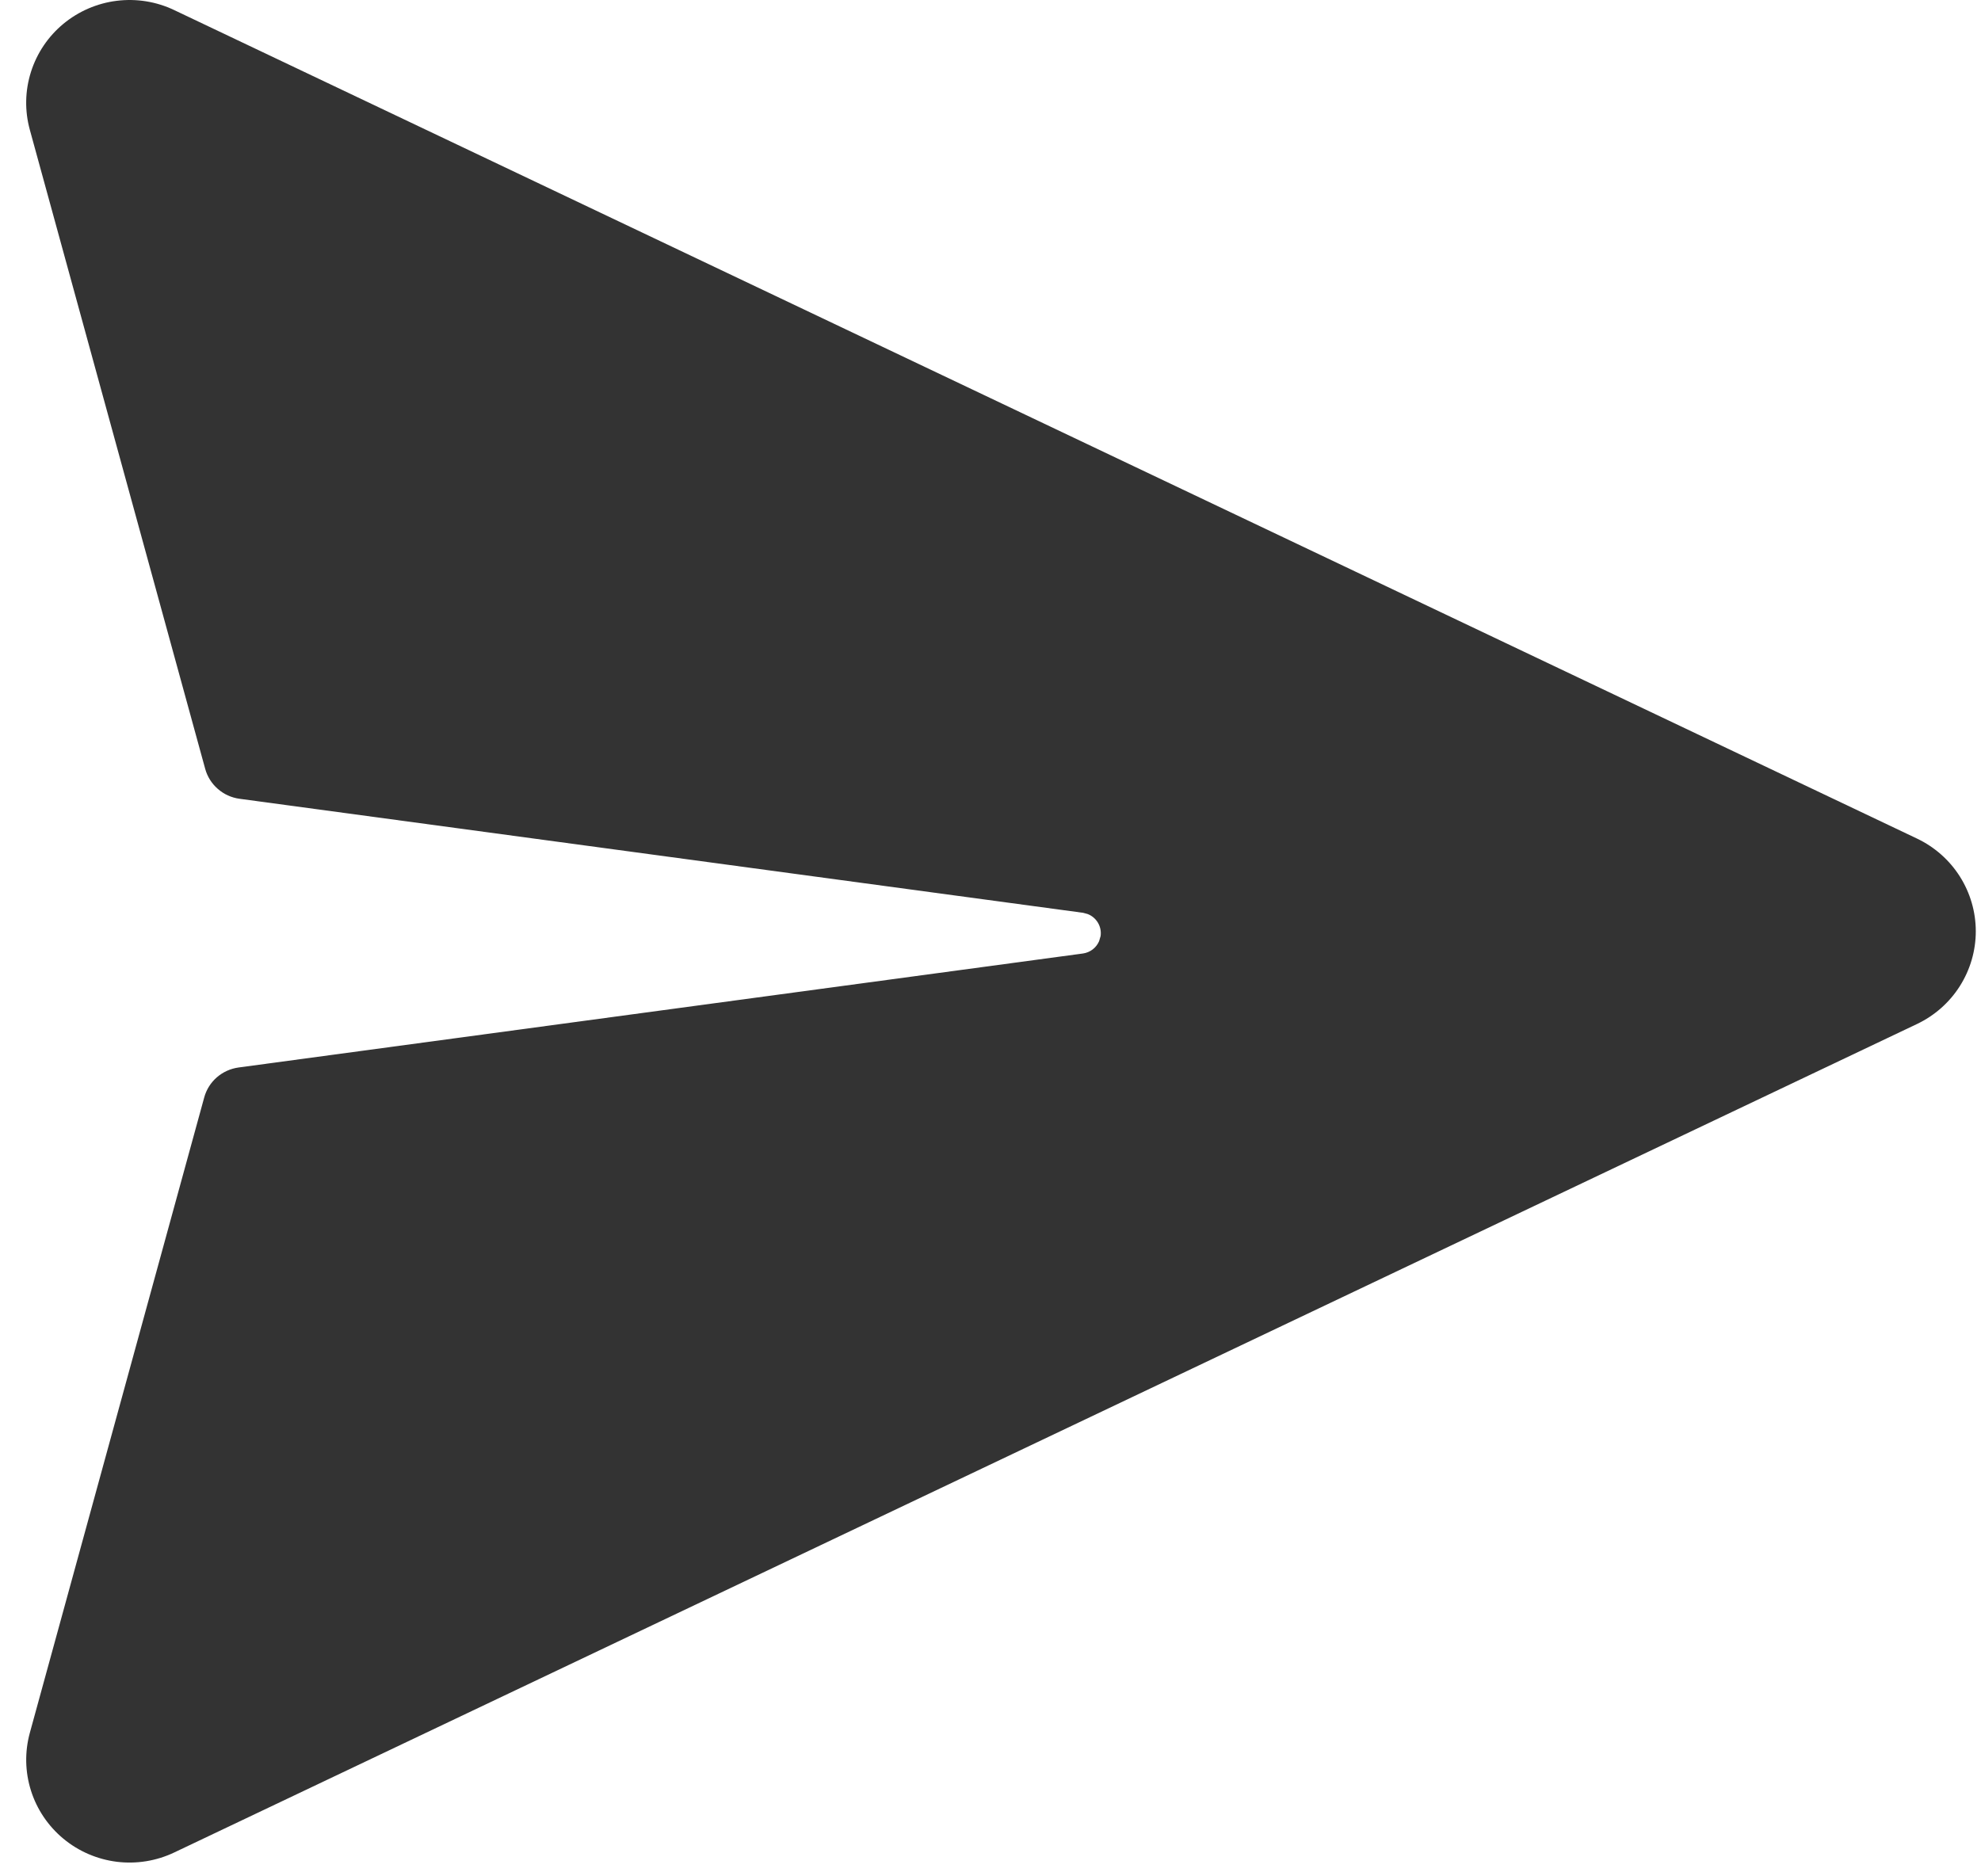<svg width="57" height="54" viewBox="0 0 57 54" fill="none" xmlns="http://www.w3.org/2000/svg">
<path d="M5.014 0.291L55.157 24.133C55.664 24.374 56.092 24.752 56.391 25.224C56.691 25.697 56.85 26.244 56.85 26.802C56.85 27.36 56.691 27.907 56.391 28.38C56.092 28.852 55.664 29.23 55.157 29.471L5.014 53.313C4.5 53.558 3.926 53.651 3.36 53.581C2.795 53.51 2.261 53.28 1.824 52.917C1.386 52.554 1.062 52.074 0.891 51.533C0.72 50.993 0.709 50.415 0.859 49.868L5.876 31.584C5.937 31.36 6.063 31.158 6.239 31.005C6.415 30.852 6.632 30.754 6.863 30.722L31.161 27.441C31.263 27.426 31.359 27.386 31.44 27.324C31.521 27.262 31.585 27.18 31.625 27.086L31.668 26.939C31.687 26.807 31.66 26.672 31.592 26.557C31.524 26.442 31.42 26.353 31.294 26.305L31.164 26.27L6.889 22.988C6.658 22.956 6.442 22.858 6.267 22.704C6.091 22.551 5.965 22.35 5.904 22.127L0.859 3.738C0.708 3.191 0.719 2.613 0.89 2.072C1.061 1.531 1.384 1.05 1.822 0.687C2.26 0.324 2.794 0.093 3.36 0.023C3.925 -0.047 4.5 0.045 5.014 0.291V0.291Z" fill="black" fill-opacity="0.8"/>
</svg>
